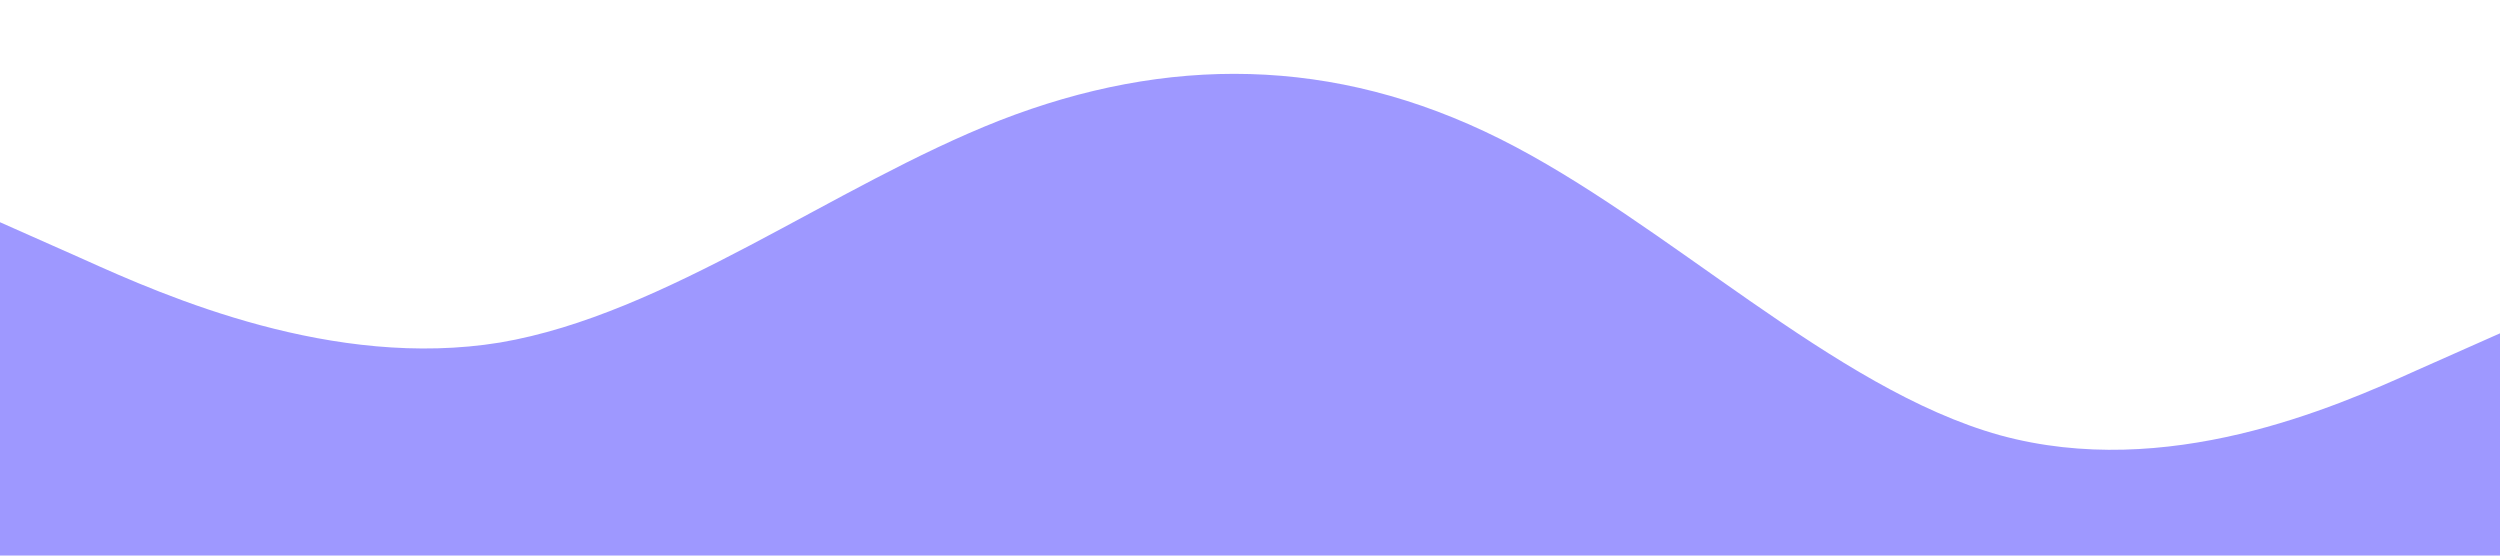 <?xml version="1.0" standalone="no"?><svg xmlns="http://www.w3.org/2000/svg" viewBox="0 0 1440 320"><path fill="#9e98ff" fill-opacity="1" d="M0,128L48,149.3C96,171,192,213,288,197.3C384,181,480,107,576,69.3C672,32,768,32,864,80C960,128,1056,224,1152,250.7C1248,277,1344,235,1392,213.3L1440,192L1440,320L1392,320C1344,320,1248,320,1152,320C1056,320,960,320,864,320C768,320,672,320,576,320C480,320,384,320,288,320C192,320,96,320,48,320L0,320Z"></path></svg>